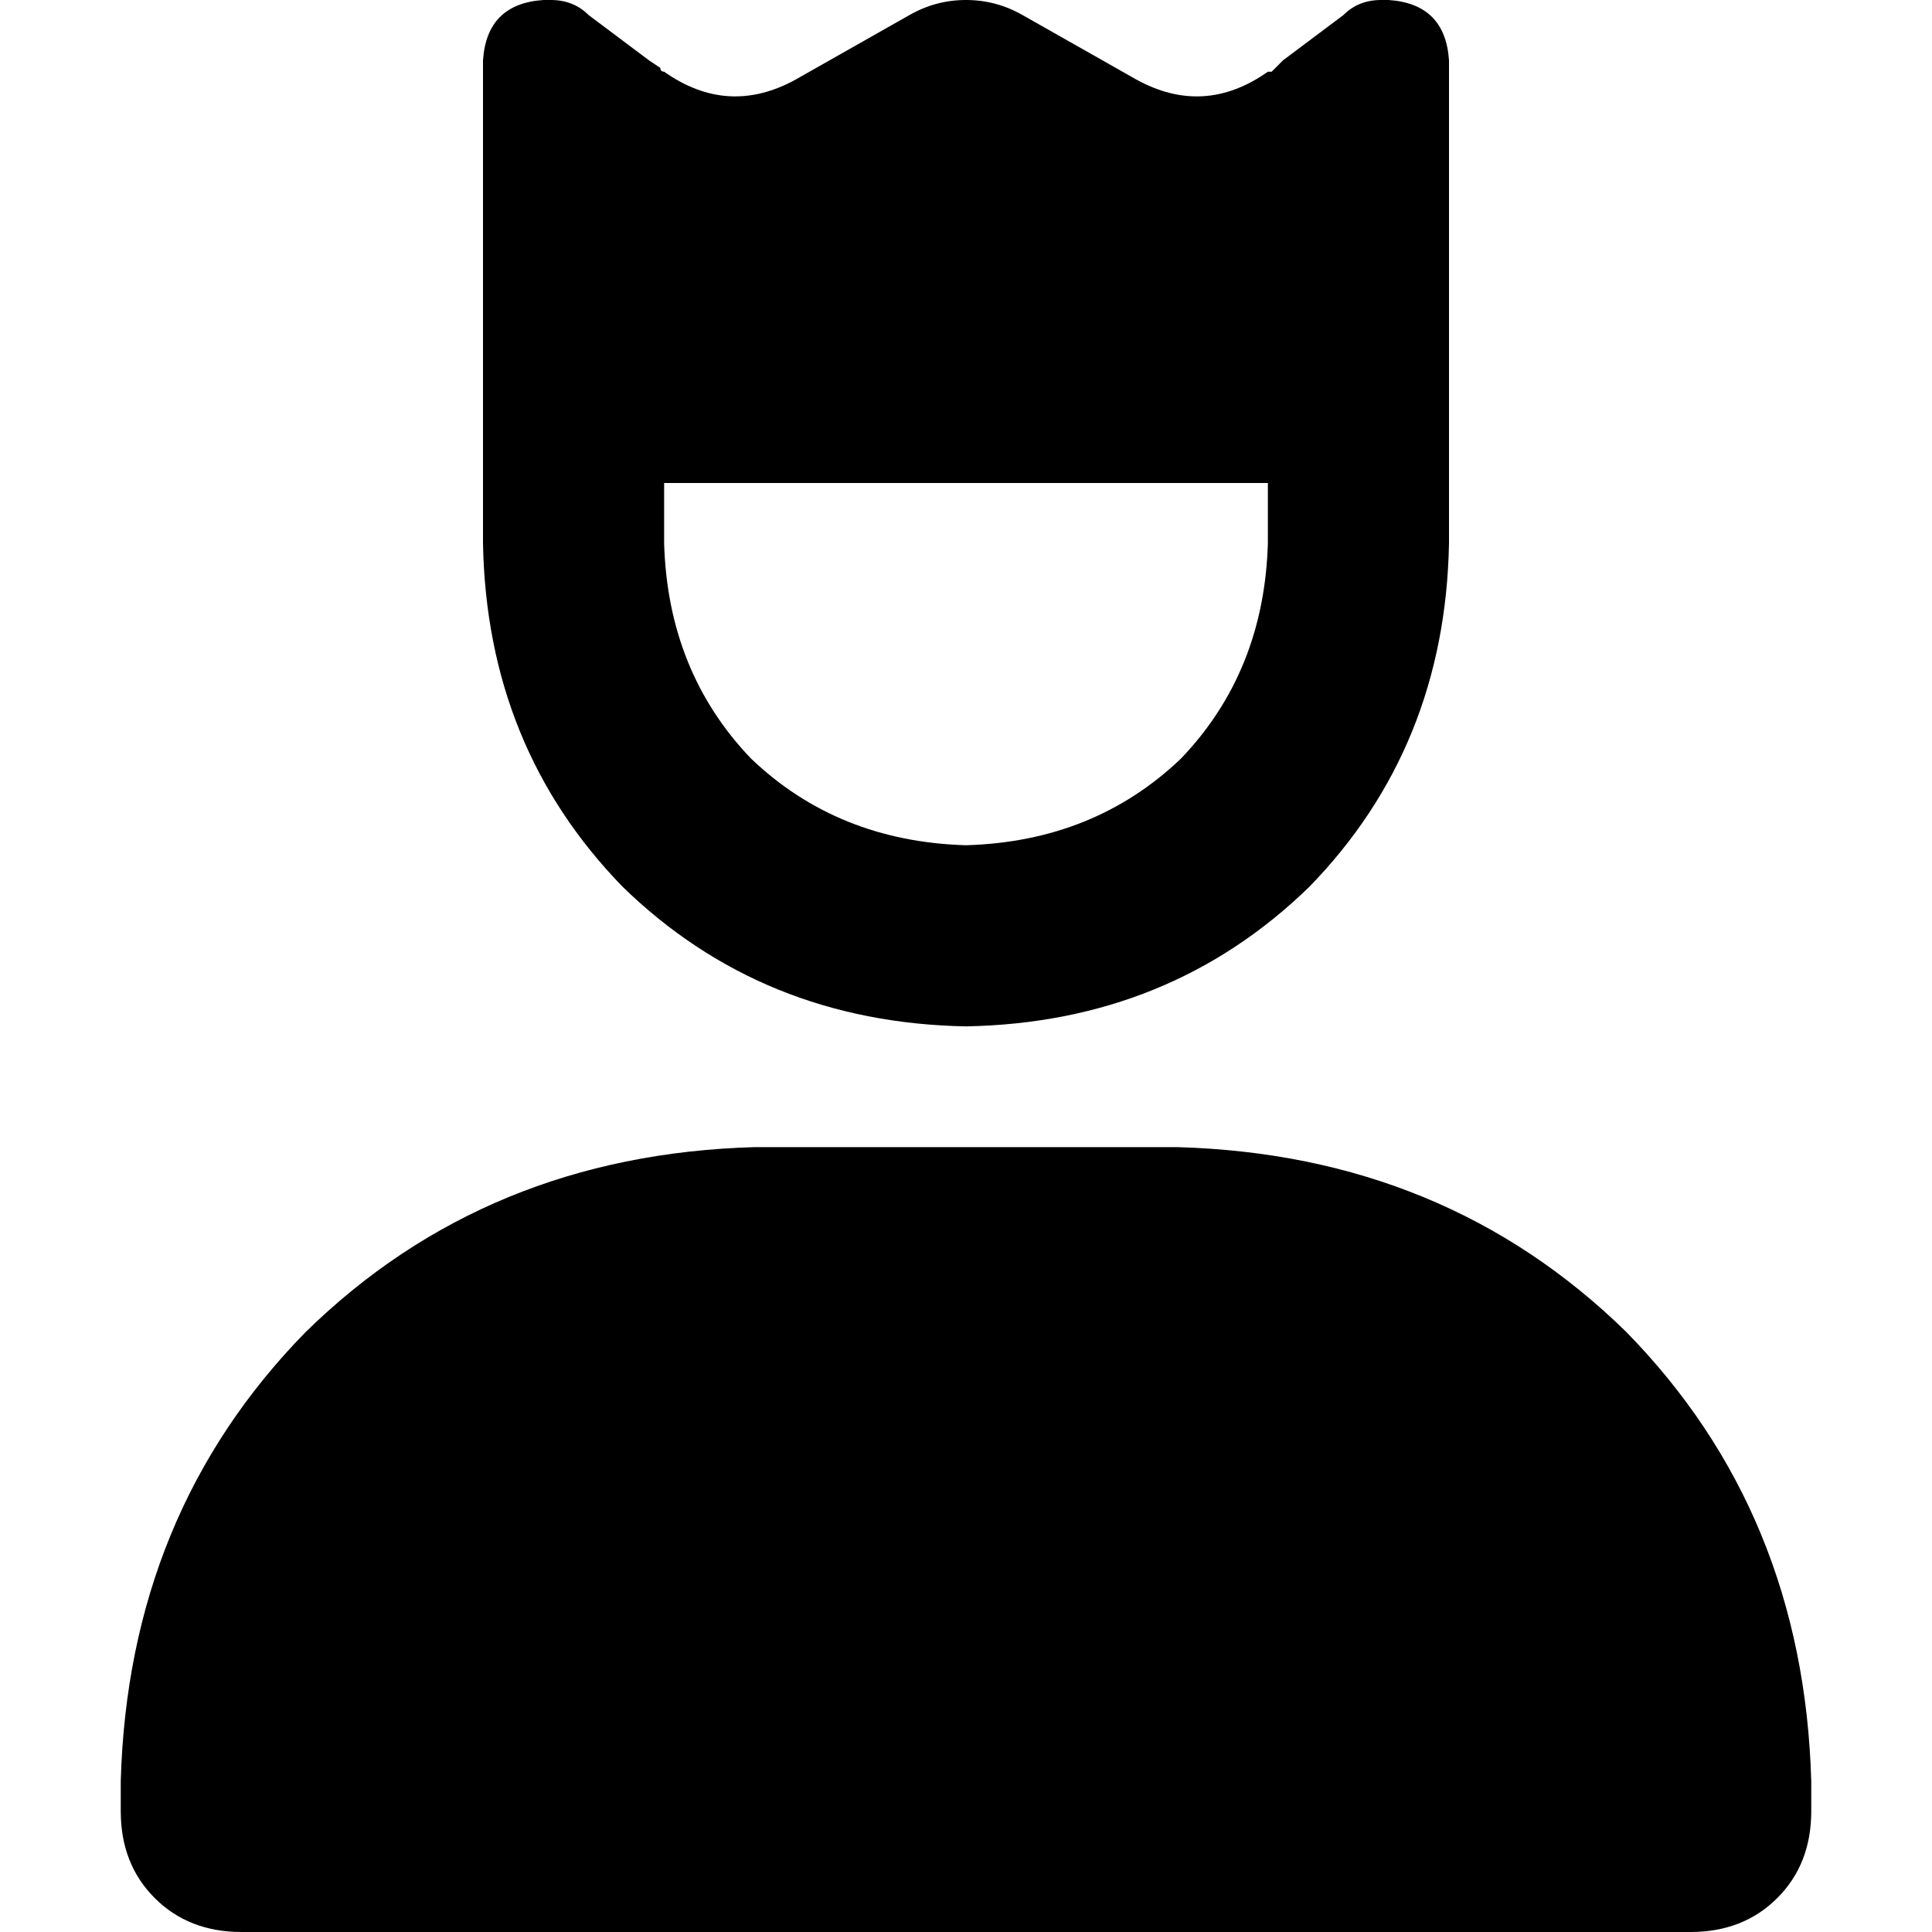 <svg xmlns="http://www.w3.org/2000/svg" viewBox="0 0 512 512">
  <path d="M 176 128 L 176 144 Q 177 178 199 201 Q 222 223 256 224 Q 290 223 313 201 Q 335 178 336 144 L 336 128 L 176 128 L 176 128 Z M 176 19 Q 193 31 211 21 L 241 4 Q 248 0 256 0 Q 264 0 271 4 L 301 21 Q 319 31 336 19 L 336 19 Q 337 19 337 19 L 340 16 L 356 4 Q 360 0 366 0 L 368 0 Q 383 1 384 16 L 384 39 L 384 42 L 384 42 L 384 144 Q 383 198 347 235 Q 310 271 256 272 Q 202 271 165 235 Q 129 198 128 144 L 128 42 L 128 42 L 128 39 L 128 16 Q 129 1 144 0 L 146 0 Q 152 0 156 4 L 172 16 L 175 18 Q 175 19 176 19 L 176 19 L 176 19 Z M 32 472 Q 34 401 81 353 L 81 353 Q 129 306 200 304 L 312 304 Q 383 306 431 353 Q 478 401 480 472 L 480 480 Q 480 494 471 503 Q 462 512 448 512 L 64 512 Q 50 512 41 503 Q 32 494 32 480 L 32 472 L 32 472 Z" />
</svg>